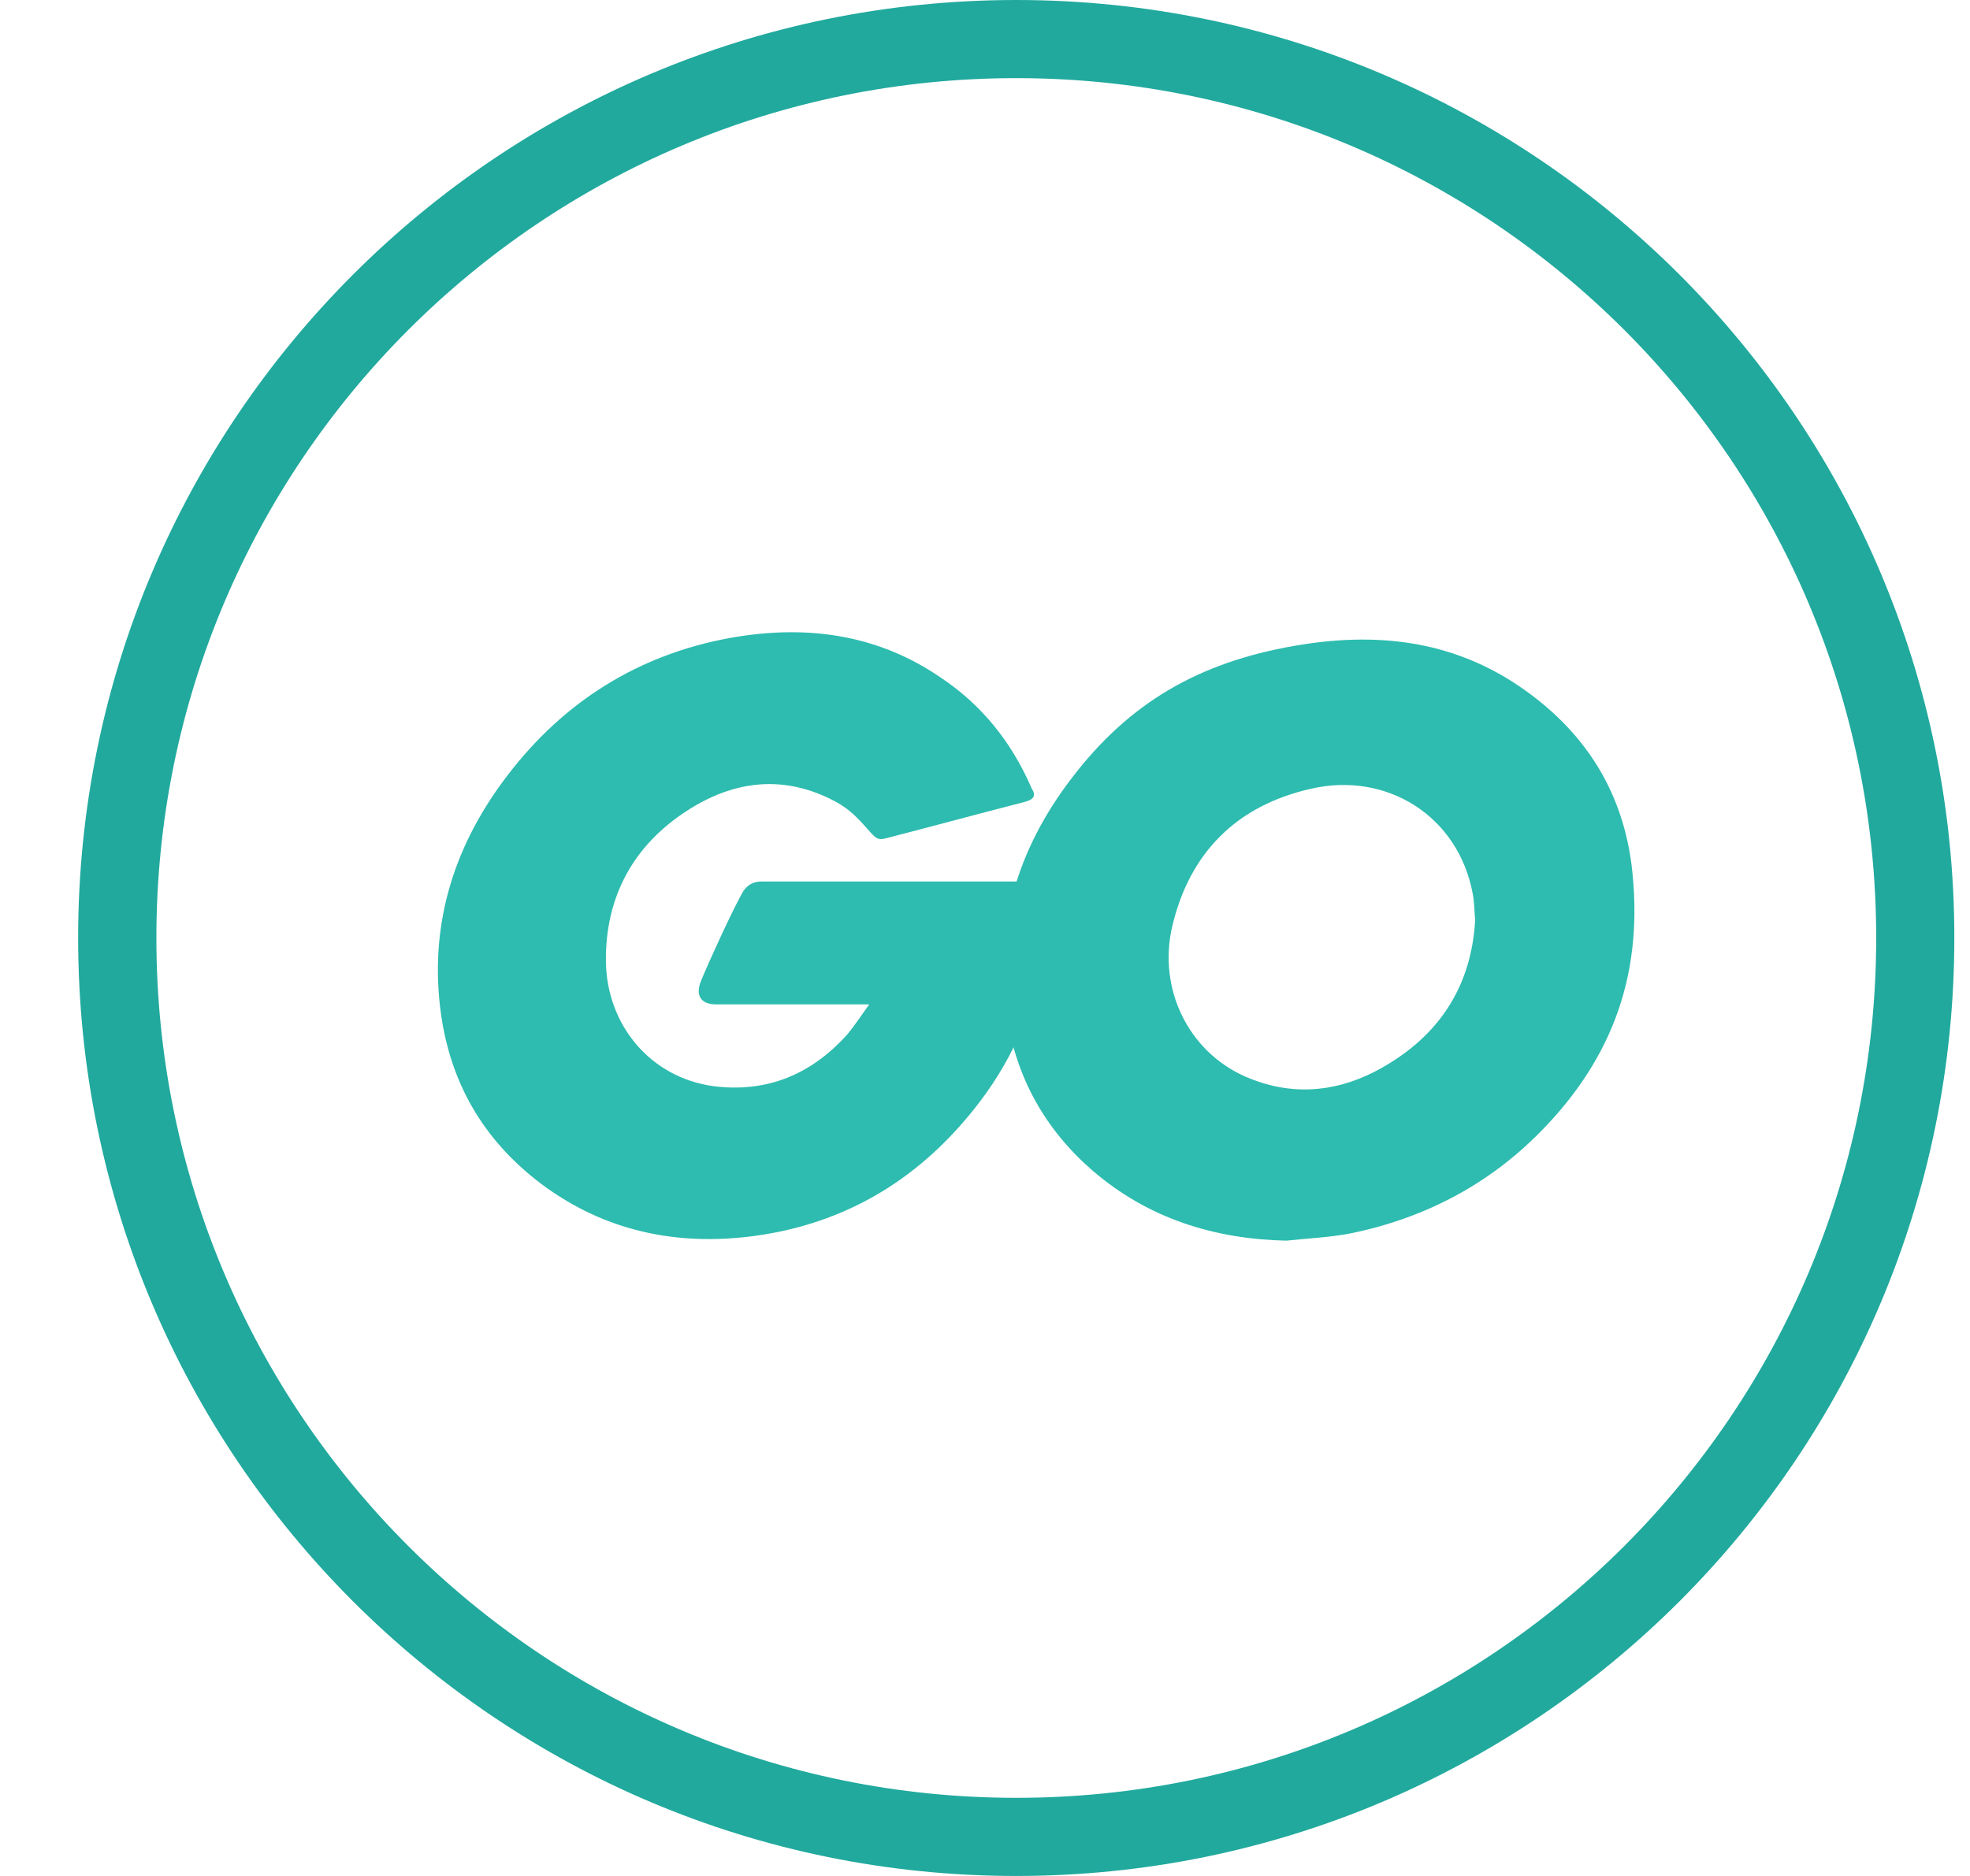 <svg xmlns="http://www.w3.org/2000/svg" width="21" height="20" viewBox="0 0 21 20">
  <g fill="none">
    <path fill="#21A99D" d="M10.833,20 C5.31,20 0.833,15.523 0.833,10 C0.833,4.477 5.31,0 10.833,0 C16.356,0 20.833,4.477 20.833,10 C20.833,15.523 16.356,20 10.833,20 Z M10.833,19.167 C15.896,19.167 20,15.063 20,10 C20,4.937 15.896,0.833 10.833,0.833 C5.771,0.833 1.667,4.937 1.667,10 C1.667,15.063 5.771,19.167 10.833,19.167 Z"/>
    <g fill="#2DBCAF" transform="translate(4.65 6.667)">
      <path d="M6.264,1.885 C5.732,2.021 5.368,2.122 4.844,2.257 C4.717,2.291 4.709,2.3 4.599,2.173 C4.472,2.029 4.379,1.936 4.202,1.851 C3.669,1.589 3.153,1.665 2.671,1.978 C2.097,2.35 1.801,2.9 1.809,3.585 C1.818,4.261 2.283,4.819 2.95,4.912 C3.525,4.988 4.007,4.785 4.388,4.354 C4.464,4.261 4.531,4.159 4.616,4.041 C4.312,4.041 3.931,4.041 2.984,4.041 C2.807,4.041 2.764,3.931 2.824,3.787 C2.934,3.525 3.136,3.086 3.255,2.866 C3.28,2.815 3.339,2.731 3.466,2.731 C3.897,2.731 5.487,2.731 6.543,2.731 C6.527,2.959 6.527,3.187 6.493,3.415 C6.4,4.024 6.171,4.582 5.8,5.072 C5.191,5.876 4.396,6.374 3.39,6.51 C2.562,6.62 1.792,6.459 1.116,5.952 C0.49,5.478 0.135,4.853 0.042,4.075 C-0.068,3.153 0.203,2.325 0.761,1.598 C1.361,0.812 2.156,0.313 3.128,0.135 C3.923,-0.008 4.684,0.085 5.368,0.55 C5.816,0.845 6.138,1.251 6.349,1.742 C6.4,1.818 6.366,1.86 6.264,1.885 Z"/>
      <path d="M9.063,6.56 C8.293,6.543 7.592,6.324 7,5.816 C6.501,5.385 6.188,4.836 6.087,4.185 C5.935,3.229 6.197,2.384 6.772,1.632 C7.389,0.82 8.133,0.397 9.139,0.22 C10.001,0.068 10.813,0.152 11.548,0.651 C12.216,1.107 12.63,1.725 12.74,2.536 C12.884,3.678 12.554,4.607 11.768,5.402 C11.21,5.969 10.525,6.324 9.739,6.484 C9.511,6.527 9.283,6.535 9.063,6.56 Z M11.075,3.145 C11.066,3.035 11.066,2.95 11.05,2.866 C10.897,2.029 10.128,1.556 9.325,1.742 C8.539,1.919 8.031,2.418 7.845,3.213 C7.693,3.872 8.014,4.54 8.623,4.81 C9.088,5.013 9.553,4.988 10.001,4.76 C10.669,4.413 11.033,3.872 11.075,3.145 Z"/>
    </g>
  </g>
</svg>
